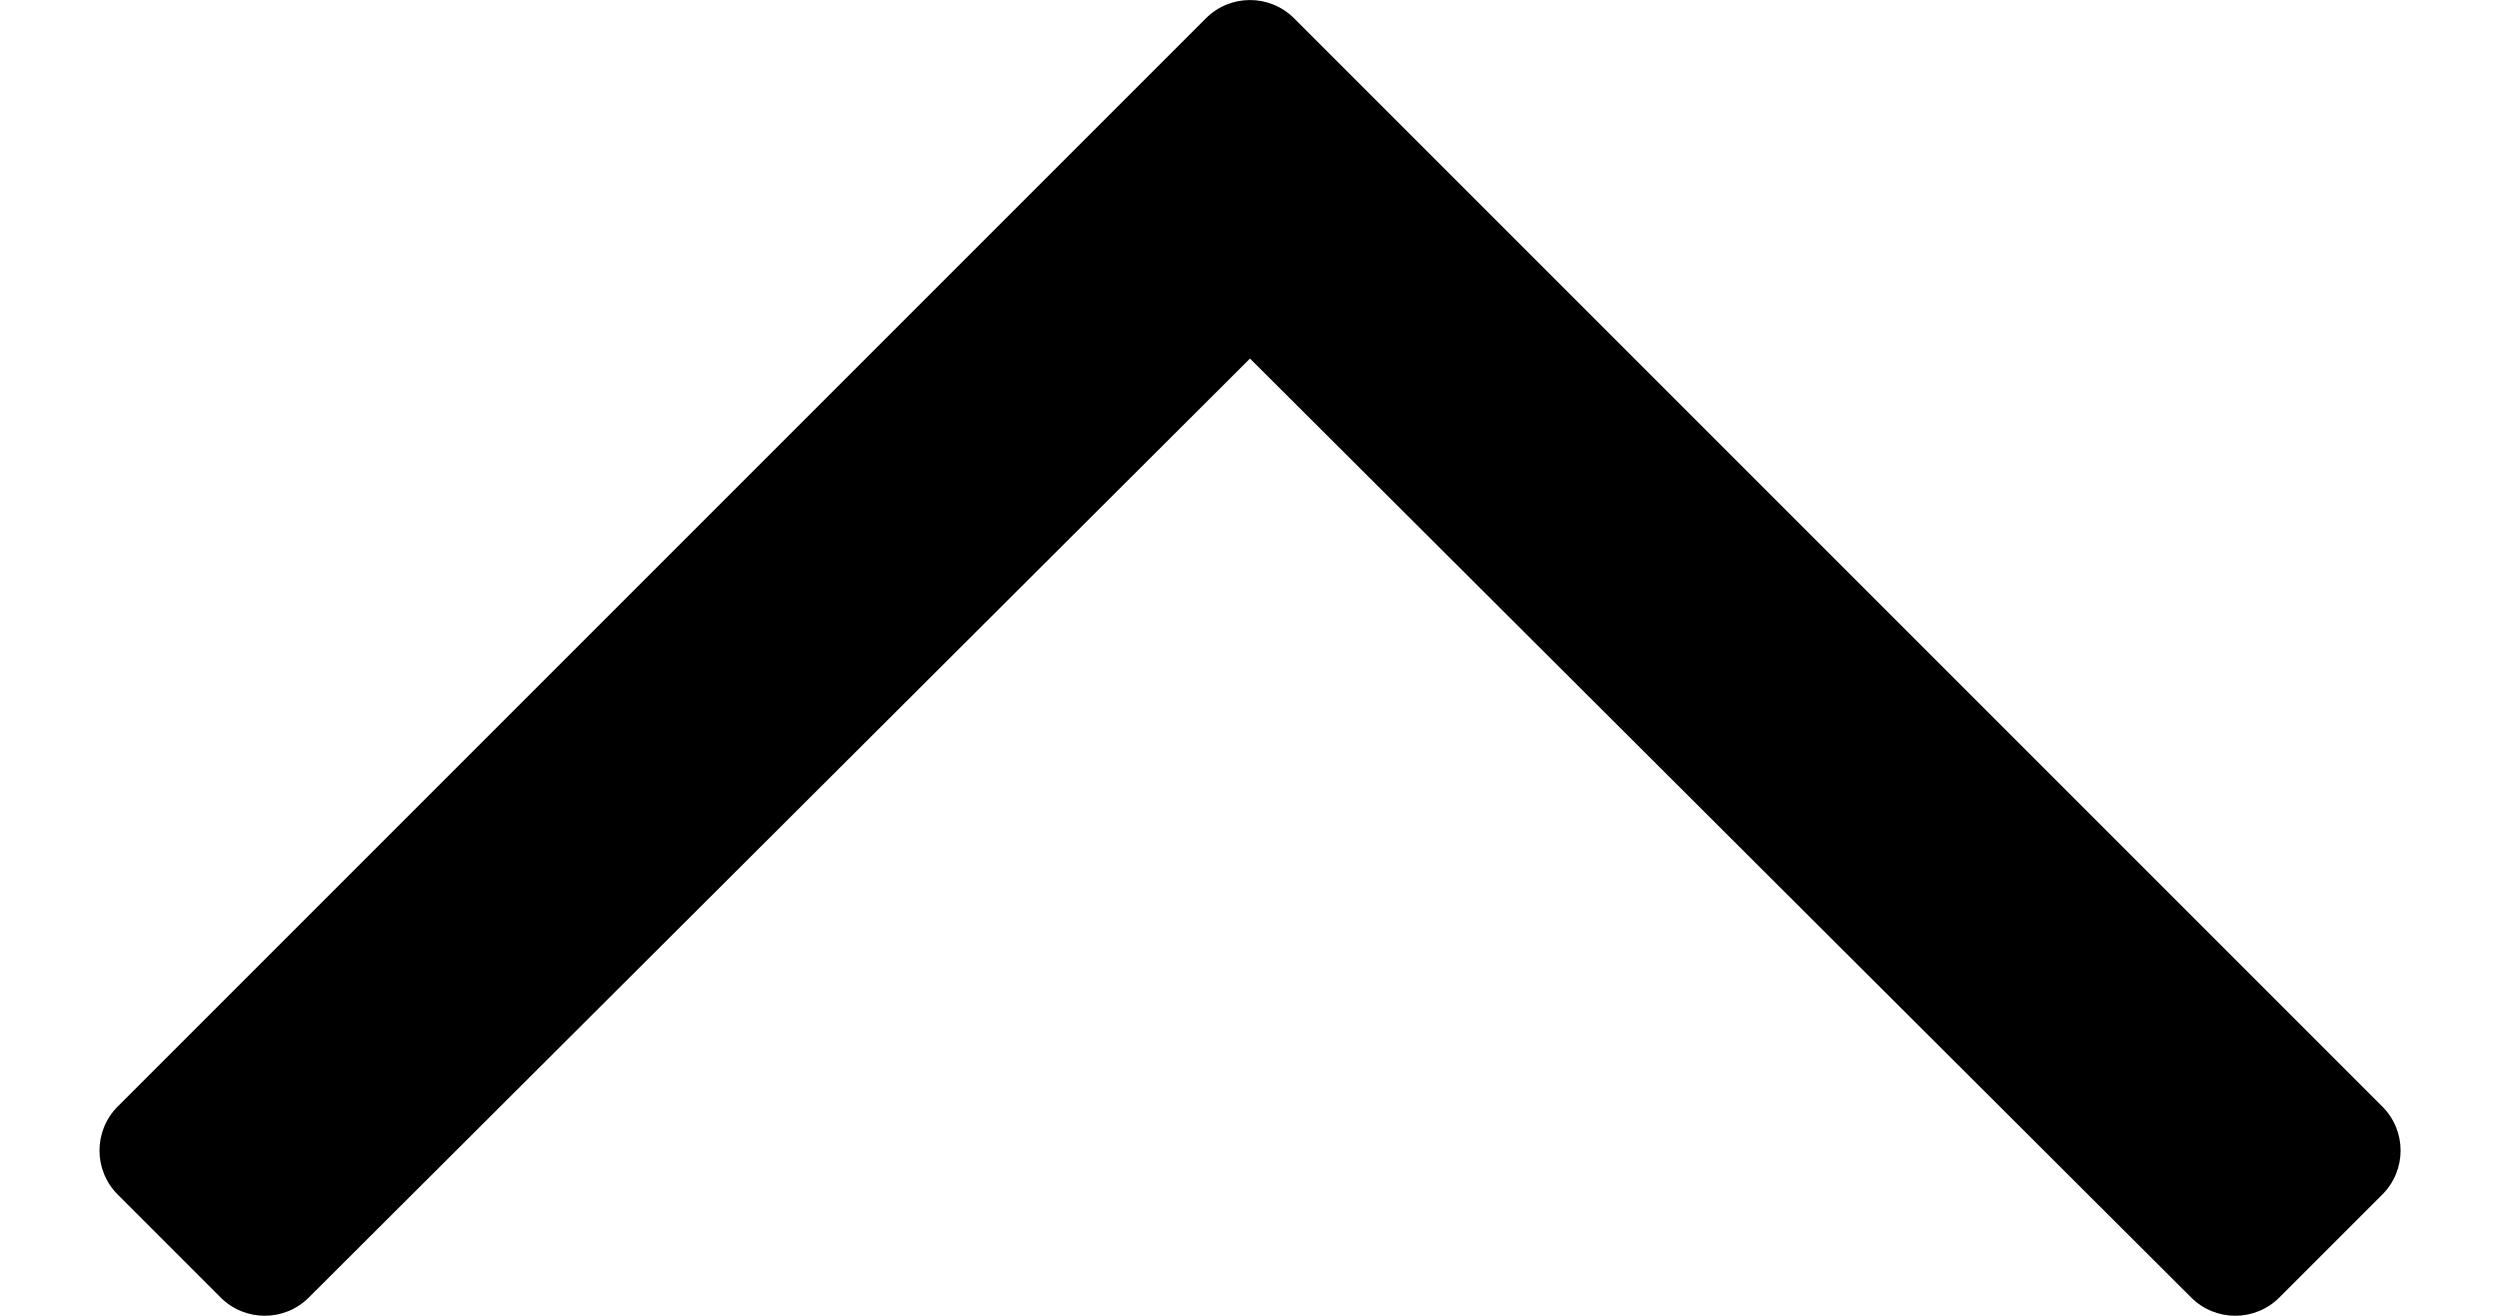 <svg width="19" height="10" viewBox="0 0 19 10" fill="none" xmlns="http://www.w3.org/2000/svg">
<path d="M0.895 9.079L1.677 9.861C1.862 10.046 2.162 10.046 2.347 9.861L9.5 2.725L16.653 9.861C16.838 10.046 17.138 10.046 17.323 9.861L18.105 9.079C18.291 8.894 18.291 8.594 18.105 8.409L9.835 0.139C9.65 -0.046 9.35 -0.046 9.165 0.139L0.895 8.409C0.71 8.594 0.71 8.894 0.895 9.079H0.895Z" fill="black"/>
</svg>
